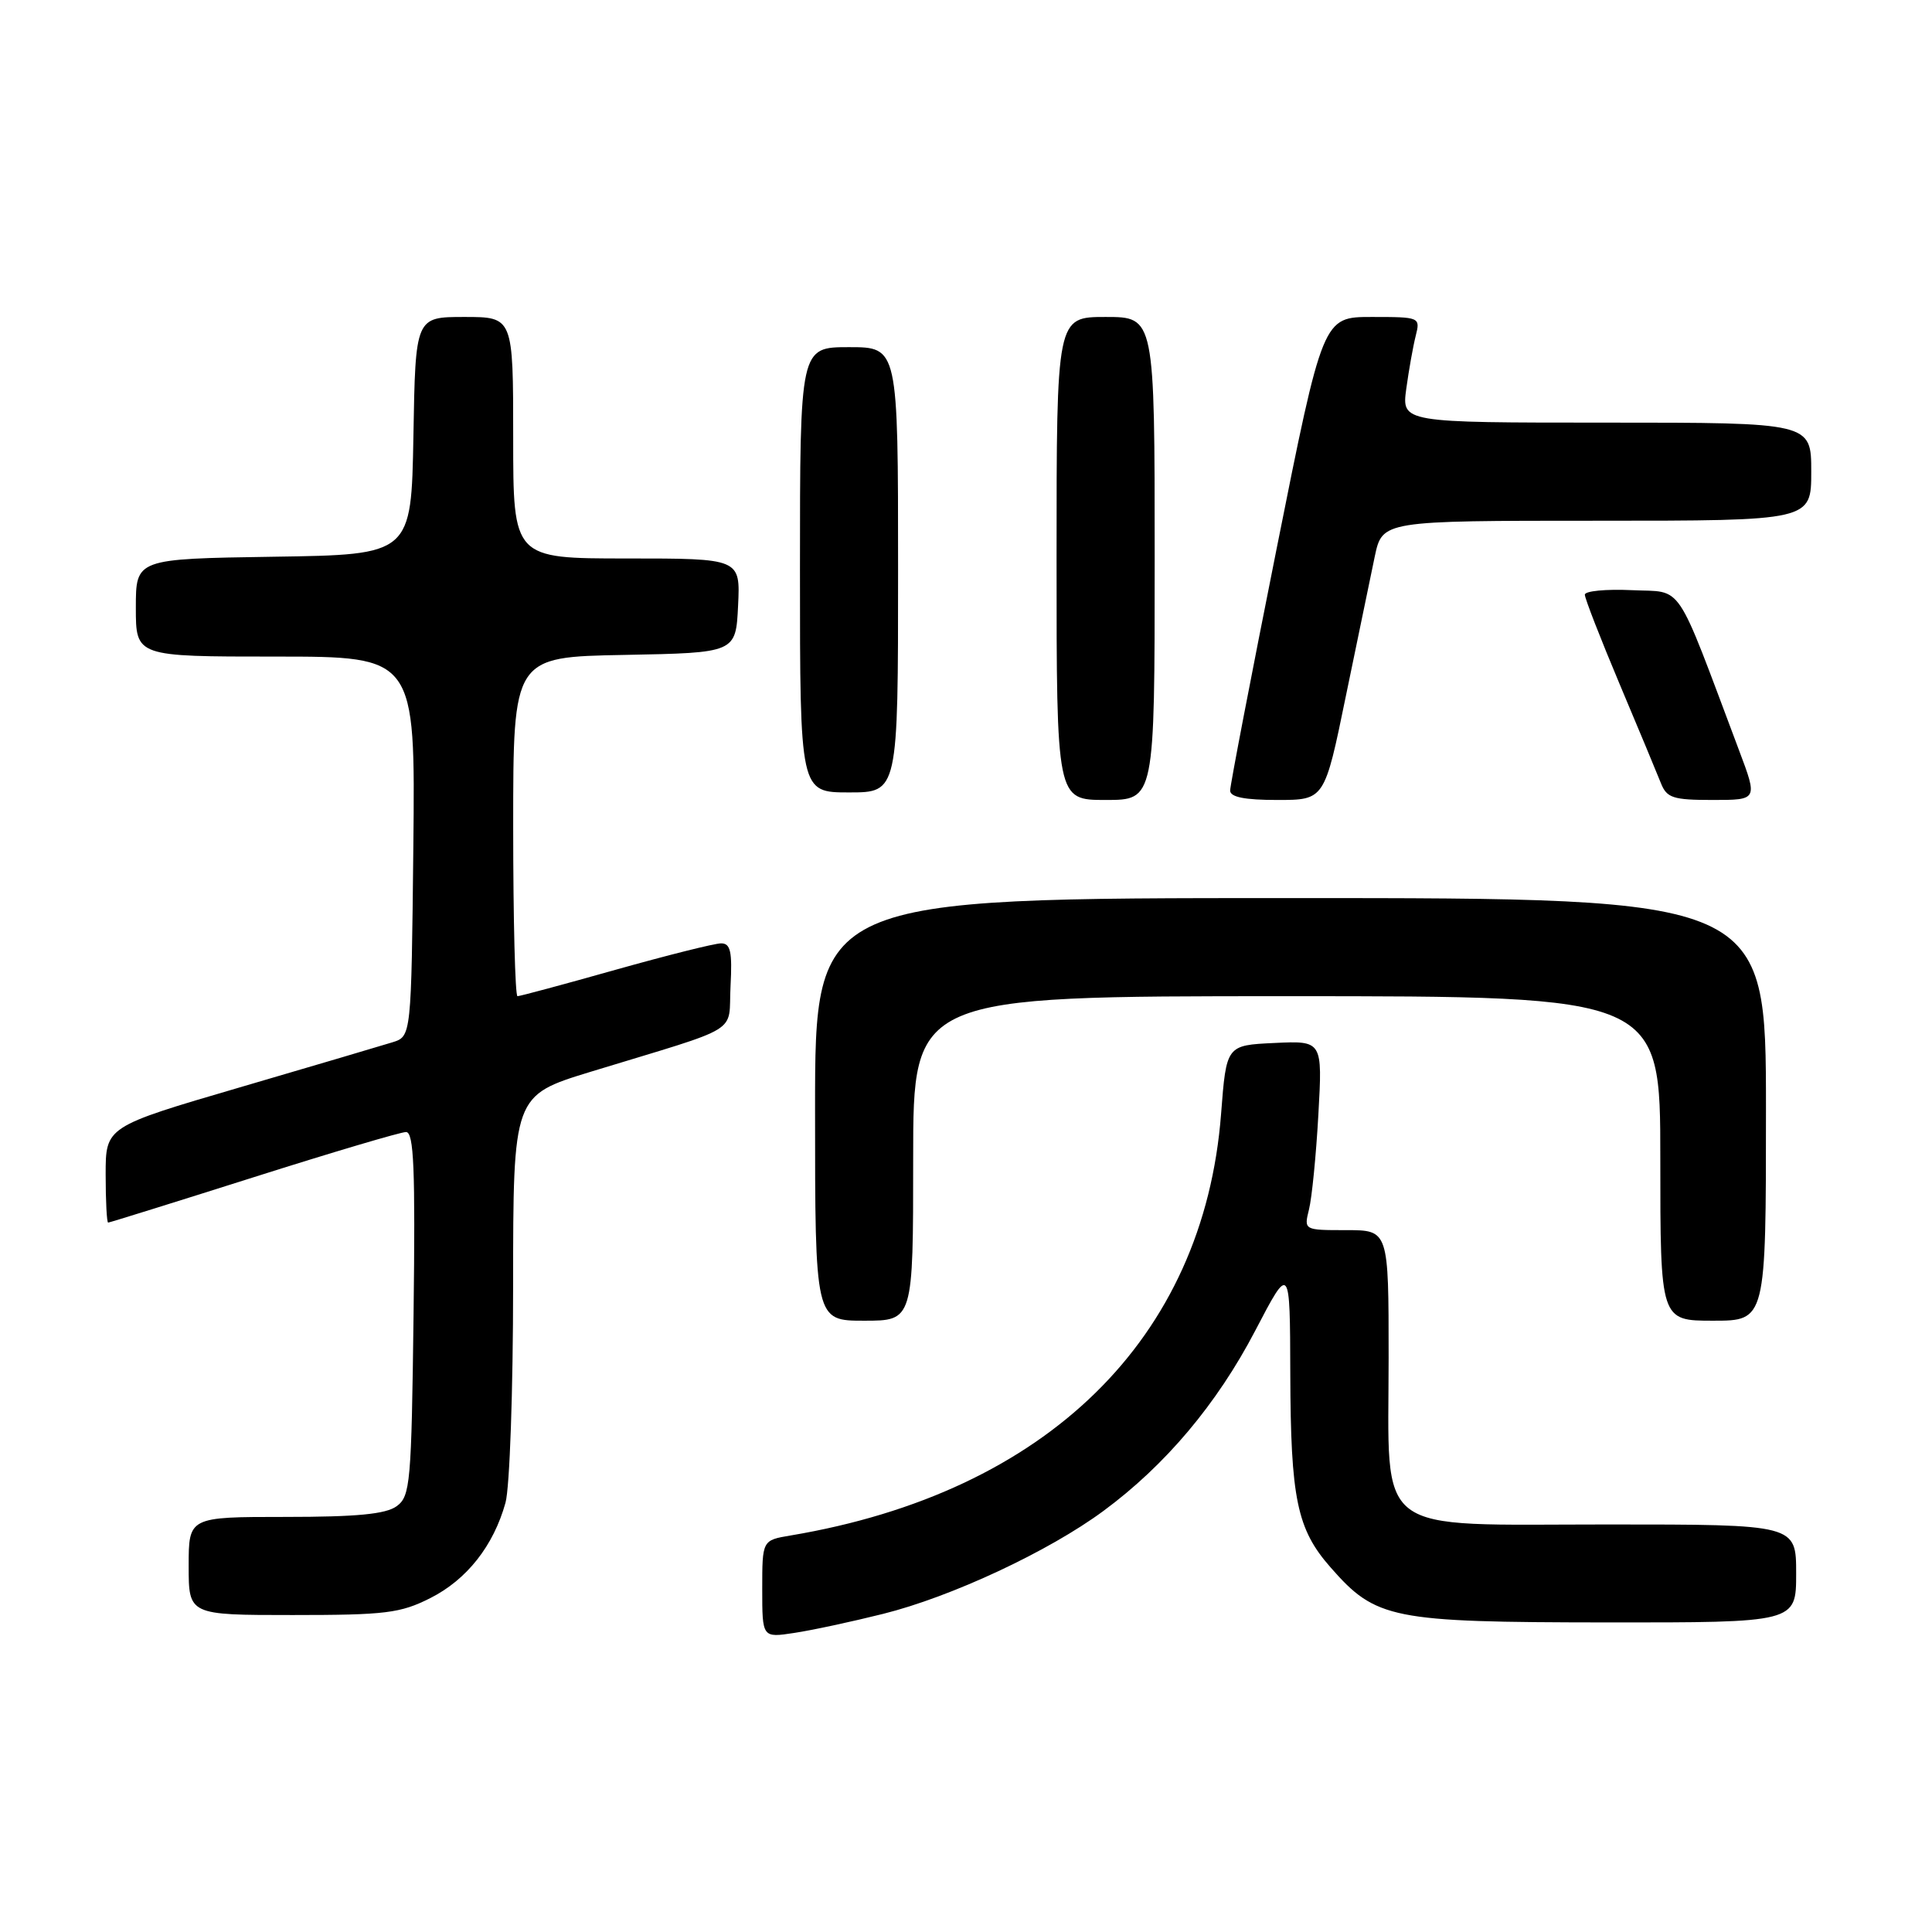 <?xml version="1.0" encoding="UTF-8" standalone="no"?>
<!DOCTYPE svg PUBLIC "-//W3C//DTD SVG 1.1//EN" "http://www.w3.org/Graphics/SVG/1.1/DTD/svg11.dtd" >
<svg xmlns="http://www.w3.org/2000/svg" xmlns:xlink="http://www.w3.org/1999/xlink" version="1.1" viewBox="0 0 256 256">
 <g >
 <path fill="currentColor"
d=" M 117.00 213.85 C 126.07 211.59 138.97 205.56 146.22 200.20 C 154.42 194.15 161.25 186.04 166.32 176.33 C 170.93 167.50 170.93 167.50 170.97 182.00 C 171.02 198.60 171.85 202.62 176.30 207.68 C 182.32 214.55 184.35 214.95 212.75 214.98 C 238.00 215.00 238.00 215.00 238.00 208.50 C 238.00 202.00 238.00 202.00 213.07 202.00 C 181.58 202.00 184.00 203.84 184.00 179.87 C 184.00 163.00 184.00 163.00 178.38 163.00 C 172.77 163.00 172.77 163.00 173.45 160.25 C 173.83 158.74 174.39 153.09 174.69 147.70 C 175.24 137.90 175.24 137.90 168.87 138.20 C 162.50 138.50 162.50 138.50 161.80 147.59 C 159.51 177.39 138.71 197.76 104.75 203.46 C 101.00 204.09 101.00 204.09 101.00 210.56 C 101.00 217.02 101.00 217.02 105.25 216.37 C 107.59 216.02 112.88 214.88 117.00 213.85 Z  M 57.03 211.75 C 61.86 209.31 65.40 204.82 66.98 199.12 C 67.54 197.13 67.99 184.17 67.99 170.33 C 68.00 145.16 68.00 145.16 78.25 142.02 C 98.68 135.78 96.46 137.14 96.80 130.67 C 97.04 126.08 96.80 125.00 95.55 125.00 C 94.69 125.00 88.40 126.58 81.57 128.50 C 74.74 130.43 68.89 132.00 68.57 132.00 C 68.26 132.00 68.00 121.89 68.00 109.53 C 68.00 87.05 68.00 87.05 82.75 86.78 C 97.50 86.50 97.50 86.50 97.80 80.25 C 98.10 74.00 98.10 74.00 83.05 74.00 C 68.00 74.00 68.00 74.00 68.00 58.00 C 68.00 42.00 68.00 42.00 61.53 42.00 C 55.05 42.00 55.05 42.00 54.78 57.75 C 54.50 73.50 54.50 73.50 36.25 73.77 C 18.00 74.05 18.00 74.05 18.00 80.52 C 18.00 87.00 18.00 87.00 36.52 87.00 C 55.03 87.00 55.03 87.00 54.77 112.17 C 54.50 137.33 54.50 137.33 52.00 138.11 C 50.62 138.54 41.51 141.23 31.75 144.09 C 14.00 149.29 14.00 149.29 14.00 155.64 C 14.00 159.14 14.15 162.00 14.33 162.00 C 14.51 162.00 23.17 159.30 33.58 156.00 C 43.98 152.70 53.09 150.00 53.80 150.00 C 54.84 150.00 55.04 154.83 54.80 174.08 C 54.52 196.58 54.37 198.26 52.56 199.58 C 51.12 200.63 47.29 201.00 37.81 201.00 C 25.00 201.00 25.00 201.00 25.00 207.50 C 25.00 214.00 25.00 214.00 38.79 214.00 C 51.10 214.00 53.05 213.76 57.03 211.75 Z  M 121.00 153.50 C 121.00 132.00 121.00 132.00 170.50 132.00 C 220.00 132.00 220.00 132.00 220.00 153.50 C 220.00 175.00 220.00 175.00 227.00 175.00 C 234.00 175.00 234.00 175.00 234.00 147.00 C 234.00 119.00 234.00 119.00 171.00 119.00 C 108.00 119.00 108.00 119.00 108.00 147.00 C 108.00 175.00 108.00 175.00 114.50 175.00 C 121.00 175.00 121.00 175.00 121.00 153.50 Z  M 153.00 74.00 C 153.00 42.00 153.00 42.00 146.50 42.00 C 140.00 42.00 140.00 42.00 140.00 74.00 C 140.00 106.00 140.00 106.00 146.50 106.00 C 153.00 106.00 153.00 106.00 153.00 74.00 Z  M 178.33 92.25 C 179.89 84.69 181.61 76.36 182.16 73.75 C 183.17 69.00 183.17 69.00 211.58 69.00 C 240.00 69.00 240.00 69.00 240.00 62.50 C 240.00 56.00 240.00 56.00 212.86 56.00 C 185.73 56.00 185.73 56.00 186.34 51.50 C 186.68 49.03 187.24 45.88 187.59 44.50 C 188.21 42.03 188.15 42.00 181.76 42.00 C 175.29 42.00 175.29 42.00 169.15 72.75 C 165.77 89.66 163.00 104.06 163.00 104.75 C 163.00 105.62 164.92 106.00 169.25 106.00 C 175.51 106.00 175.51 106.00 178.33 92.25 Z  M 230.44 99.44 C 221.82 76.53 223.16 78.53 216.23 78.20 C 212.80 78.04 210.00 78.31 210.00 78.80 C 210.00 79.30 212.07 84.61 214.59 90.60 C 217.12 96.60 219.58 102.51 220.07 103.75 C 220.85 105.73 221.66 106.00 226.93 106.00 C 232.91 106.00 232.91 106.00 230.44 99.44 Z  M 119.00 75.50 C 119.00 46.00 119.00 46.00 112.50 46.00 C 106.00 46.00 106.00 46.00 106.00 75.50 C 106.00 105.00 106.00 105.00 112.50 105.00 C 119.00 105.00 119.00 105.00 119.00 75.50 Z "/>
</g>
</svg>